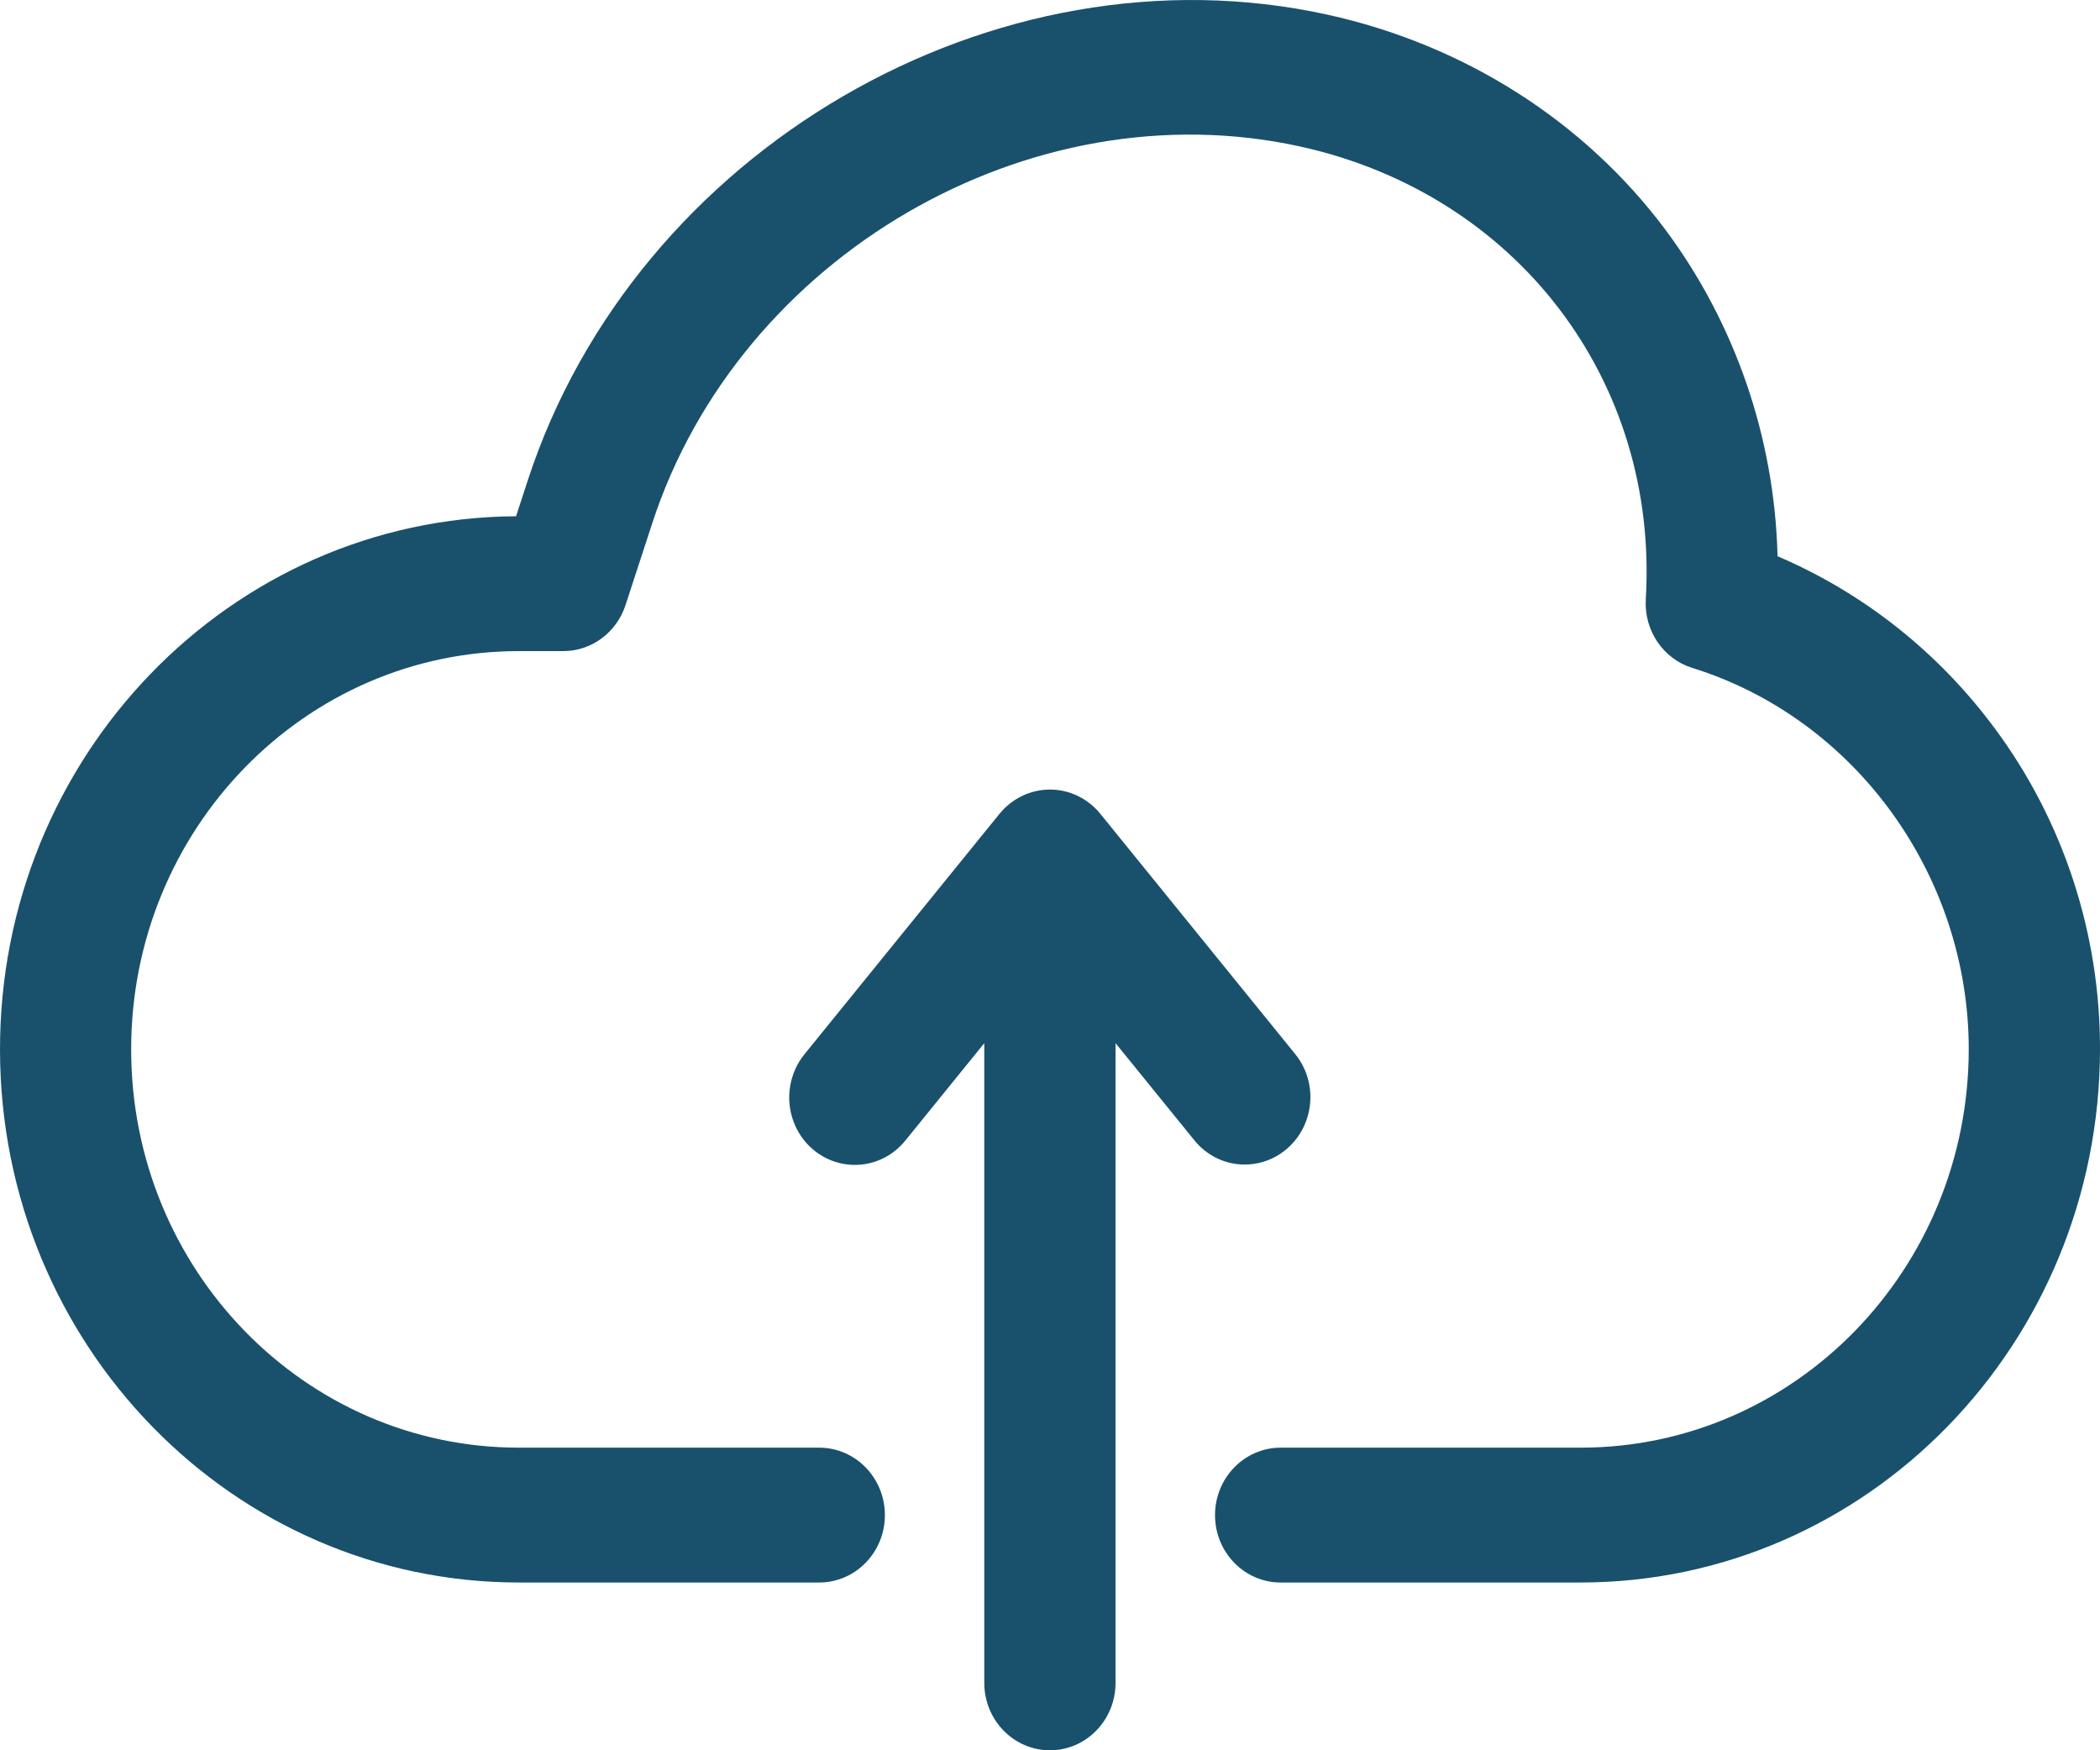 <svg width="24" height="20" viewBox="0 0 24 20" fill="none" xmlns="http://www.w3.org/2000/svg">
  <g id="upload">
    <path id="Shape" fill-rule="evenodd" clip-rule="evenodd"
      d="M20.315 6.356C21.299 6.776 22.157 7.456 22.801 8.328C23.581 9.38 24.003 10.668 24 11.991C23.996 15.354 21.343 18.079 18.069 18.083H14.636C14.222 18.083 13.886 17.738 13.886 17.313C13.886 16.887 14.222 16.542 14.636 16.542H18.069C20.515 16.539 22.497 14.503 22.5 11.991C22.5 10.002 21.201 8.21 19.34 7.632C19.008 7.529 18.788 7.204 18.809 6.848C18.958 4.347 17.333 2.219 14.859 1.674C11.771 0.995 8.449 2.926 7.454 5.98L7.149 6.914C7.047 7.228 6.76 7.44 6.438 7.44H5.93C3.482 7.44 1.499 9.477 1.499 11.991C1.499 14.505 3.482 16.542 5.93 16.542H9.362C9.777 16.542 10.113 16.887 10.113 17.313C10.113 17.738 9.777 18.083 9.362 18.083H5.93C2.661 18.082 0.009 15.365 4.33886e-05 12.007C-0.009 8.65 2.629 5.918 5.898 5.899L6.031 5.491C7.262 1.717 11.363 -0.671 15.173 0.168C16.735 0.512 18.105 1.384 19.032 2.623C19.832 3.697 20.281 5.004 20.315 6.356ZM13.65 13.03C13.792 13.206 14.004 13.308 14.226 13.307H14.226C14.517 13.307 14.782 13.134 14.905 12.864C15.029 12.593 14.989 12.273 14.802 12.044L12.575 9.299C12.433 9.124 12.222 9.022 11.999 9.022C11.777 9.022 11.566 9.124 11.423 9.299L9.196 12.044C9.023 12.255 8.973 12.546 9.065 12.805C9.157 13.065 9.378 13.254 9.643 13.3C9.909 13.347 10.178 13.244 10.349 13.03L11.249 11.92V19.23C11.249 19.655 11.585 20 11.999 20C12.414 20 12.749 19.655 12.749 19.23V11.92L13.65 13.03Z"
      fill="#19516c" />
  </g>
</svg>
